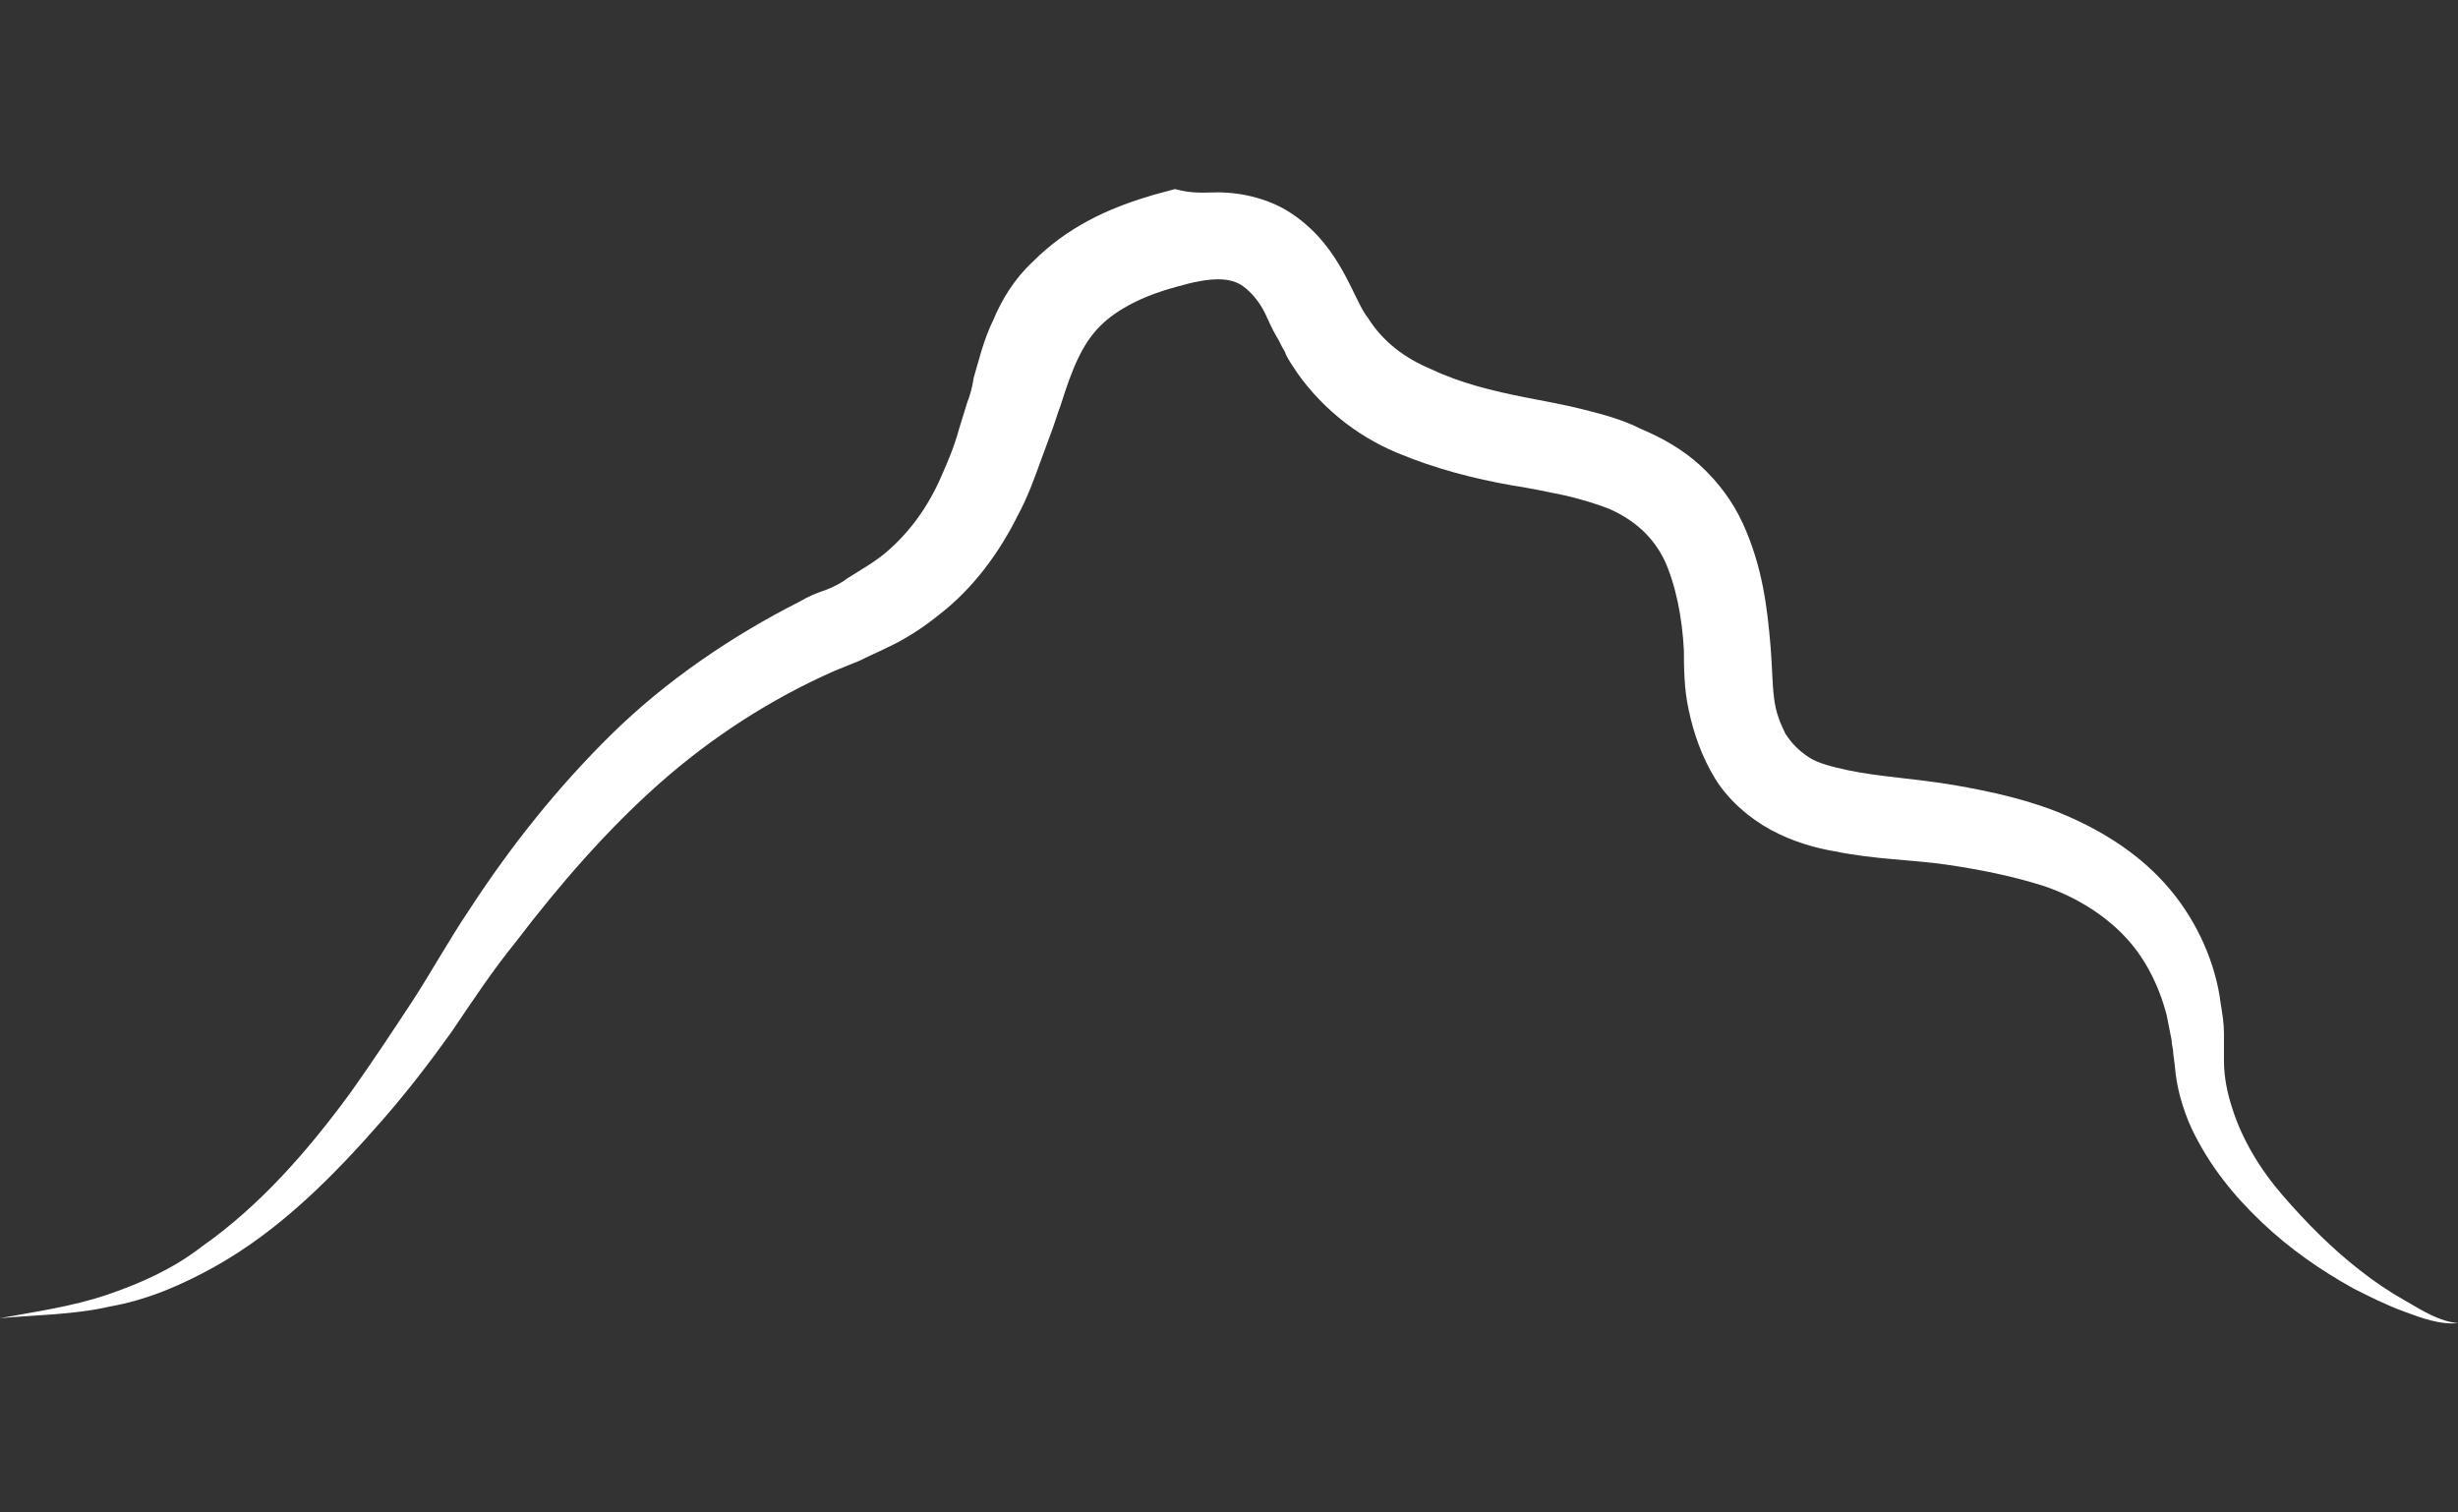 <svg width="52" height="32" viewBox="0 0 52 32" fill="none" xmlns="http://www.w3.org/2000/svg">
<rect x="0" y="0" width="52" height="32" fill="#333333" stroke="none"/>
<path d="M52 27.995C51.619 28.03 51.238 27.89 50.858 27.749C50.477 27.609 50.13 27.434 49.784 27.259C49.092 26.874 48.434 26.418 47.846 25.858C47.257 25.297 46.738 24.667 46.357 23.861C46.184 23.476 46.045 23.02 46.011 22.565L45.976 22.285C45.976 22.18 45.941 22.11 45.941 22.005C45.907 21.829 45.872 21.654 45.837 21.479C45.664 20.814 45.353 20.218 44.903 19.763C44.453 19.308 43.864 18.957 43.241 18.747C42.583 18.537 41.891 18.397 41.164 18.292C40.437 18.187 39.675 18.187 38.81 18.011C38.394 17.941 37.91 17.801 37.459 17.556C37.009 17.311 36.559 16.925 36.282 16.47C36.005 16.015 35.832 15.524 35.728 15.034C35.624 14.579 35.624 14.088 35.624 13.773C35.59 13.072 35.451 12.372 35.209 11.846C34.967 11.356 34.586 11.006 34.032 10.761C33.755 10.655 33.409 10.55 33.097 10.48C32.751 10.41 32.439 10.34 31.989 10.27C31.193 10.13 30.362 9.92 29.531 9.57C29.116 9.394 28.7 9.149 28.32 8.834C27.939 8.519 27.593 8.133 27.35 7.748C27.281 7.643 27.212 7.538 27.177 7.433C27.108 7.328 27.073 7.223 27.004 7.118C26.9 6.942 26.831 6.767 26.762 6.627C26.623 6.347 26.45 6.172 26.312 6.067C26.035 5.857 25.619 5.857 24.892 6.067C24.234 6.242 23.646 6.522 23.265 6.907C22.884 7.293 22.676 7.818 22.434 8.589C22.365 8.764 22.296 9.009 22.226 9.184L22.019 9.745C21.88 10.13 21.742 10.515 21.534 10.901C21.153 11.671 20.599 12.442 19.872 13.002C19.526 13.283 19.145 13.528 18.764 13.703C18.557 13.808 18.384 13.878 18.176 13.983C18.003 14.053 17.83 14.123 17.657 14.193C16.306 14.789 15.06 15.595 13.952 16.575C12.844 17.556 11.84 18.712 10.905 19.938C10.421 20.534 10.005 21.164 9.555 21.829C9.105 22.46 8.621 23.091 8.101 23.686C7.063 24.877 5.92 26.033 4.535 26.804C3.843 27.189 3.116 27.504 2.32 27.644C1.558 27.819 0.762 27.819 0 27.89C0.762 27.749 1.523 27.644 2.25 27.399C2.977 27.154 3.67 26.839 4.258 26.383C5.505 25.508 6.509 24.352 7.409 23.126C7.859 22.495 8.274 21.865 8.69 21.234C9.105 20.604 9.486 19.903 9.936 19.237C10.802 17.906 11.806 16.645 12.948 15.524C14.091 14.403 15.475 13.458 16.929 12.722C17.102 12.617 17.276 12.547 17.483 12.477C17.657 12.407 17.795 12.337 17.933 12.232C18.21 12.057 18.522 11.881 18.764 11.671C19.249 11.251 19.63 10.726 19.907 10.095C20.045 9.78 20.184 9.464 20.288 9.079L20.461 8.519C20.53 8.344 20.565 8.203 20.599 7.993C20.703 7.643 20.807 7.188 21.015 6.767C21.188 6.347 21.465 5.892 21.846 5.541C22.573 4.806 23.438 4.42 24.234 4.175C24.442 4.105 24.615 4.07 24.858 4C25.238 4.105 25.481 4.07 25.758 4.07C26.277 4.07 26.9 4.21 27.385 4.56C28.389 5.261 28.631 6.347 28.943 6.732C29.254 7.223 29.704 7.573 30.293 7.818C30.881 8.098 31.574 8.273 32.301 8.414C32.647 8.484 33.063 8.554 33.478 8.659C33.894 8.764 34.309 8.869 34.724 9.079C35.14 9.254 35.59 9.499 35.971 9.85C36.352 10.2 36.663 10.62 36.871 11.076C37.286 11.986 37.39 12.862 37.459 13.703C37.494 14.158 37.494 14.473 37.529 14.754C37.563 15.069 37.667 15.314 37.771 15.524C37.91 15.735 38.048 15.875 38.256 16.015C38.463 16.155 38.775 16.225 39.087 16.295C39.744 16.435 40.506 16.47 41.337 16.61C42.133 16.75 42.964 16.925 43.76 17.276C44.557 17.626 45.318 18.116 45.907 18.817C46.495 19.518 46.876 20.393 46.98 21.234C47.015 21.444 47.049 21.654 47.049 21.865C47.049 21.97 47.049 22.075 47.049 22.18V22.46C47.049 22.775 47.118 23.126 47.222 23.441C47.43 24.106 47.811 24.737 48.296 25.297C48.78 25.858 49.334 26.418 49.923 26.874C50.234 27.119 50.546 27.329 50.858 27.504C51.273 27.749 51.619 27.959 52 27.995Z" fill="white"/>
</svg>
